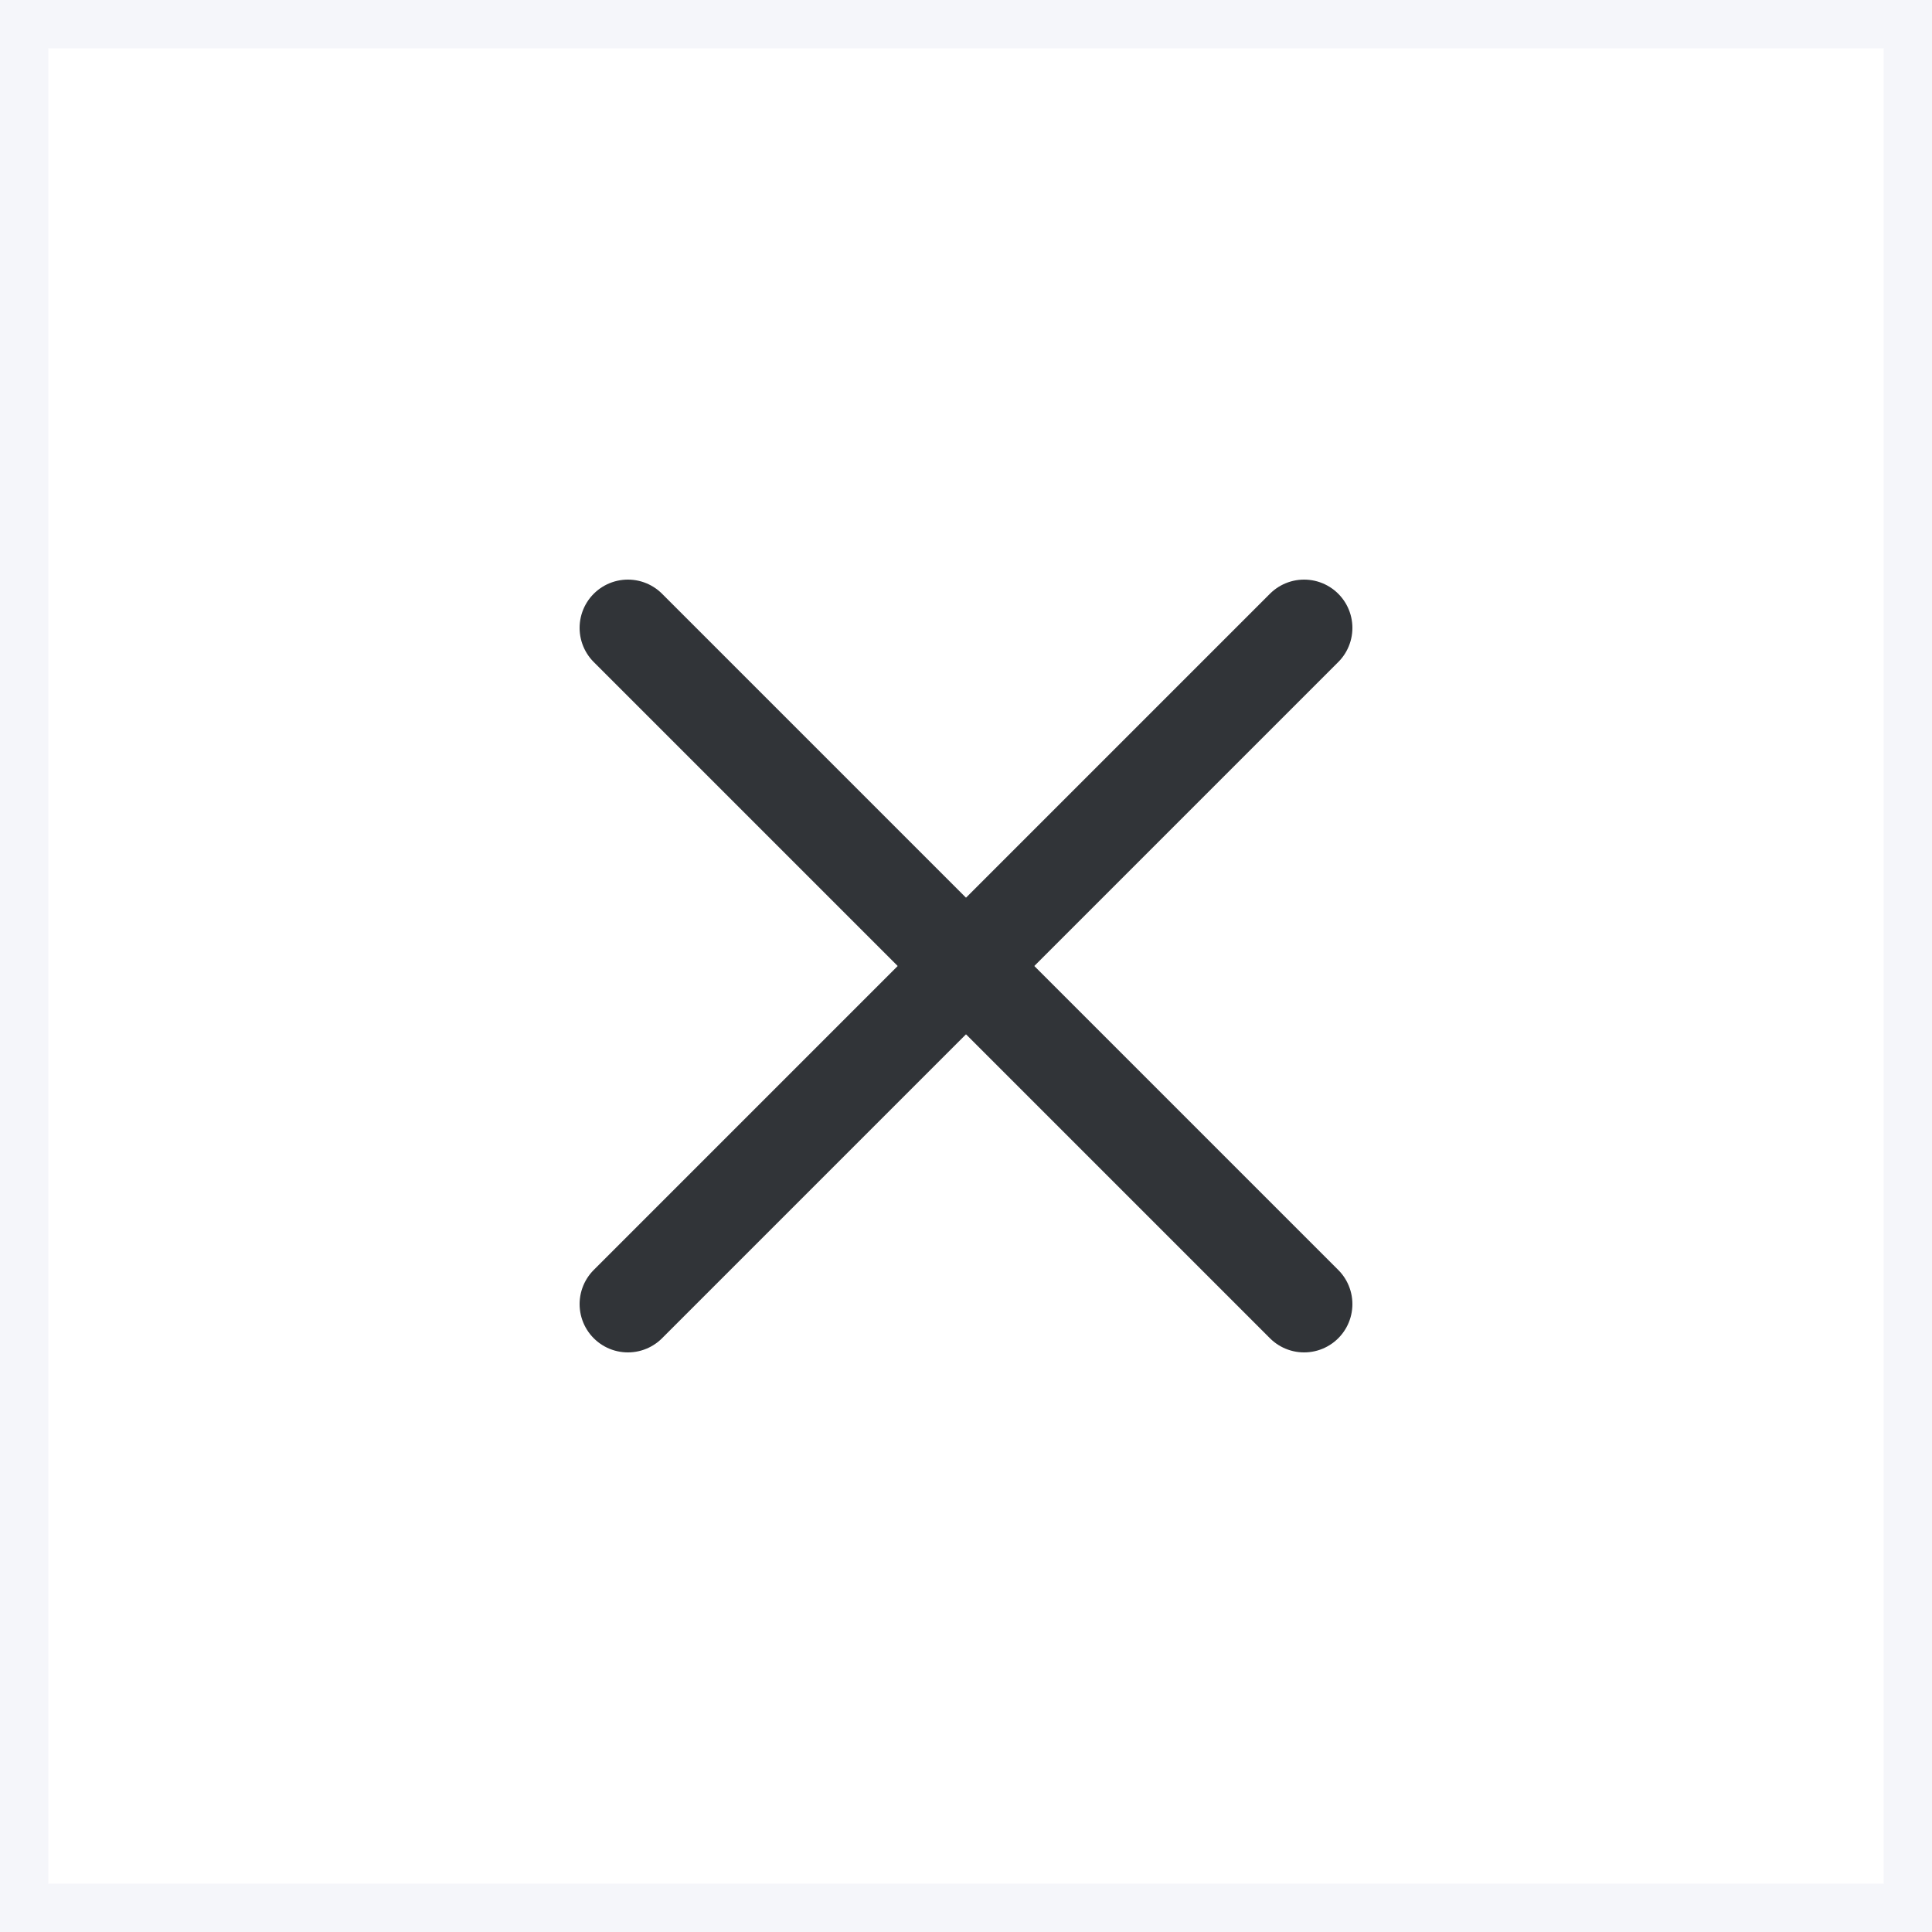 <svg width="40" height="40" viewBox="0 0 40 40" fill="none" xmlns="http://www.w3.org/2000/svg">
<rect x="0" y="0" width="40" height="40" fill="#808080" stroke="none"/>
<rect x="0.5" y="0.5" width="39" height="39" fill="white" stroke="#F5F6FA"/>
<path d="M13 13L20 20L27 13" stroke="#313438" stroke-width="2" stroke-linecap="round"/>
<path d="M13 27L20 20L27 27" stroke="#313438" stroke-width="2" stroke-linecap="round"/>
</svg>

